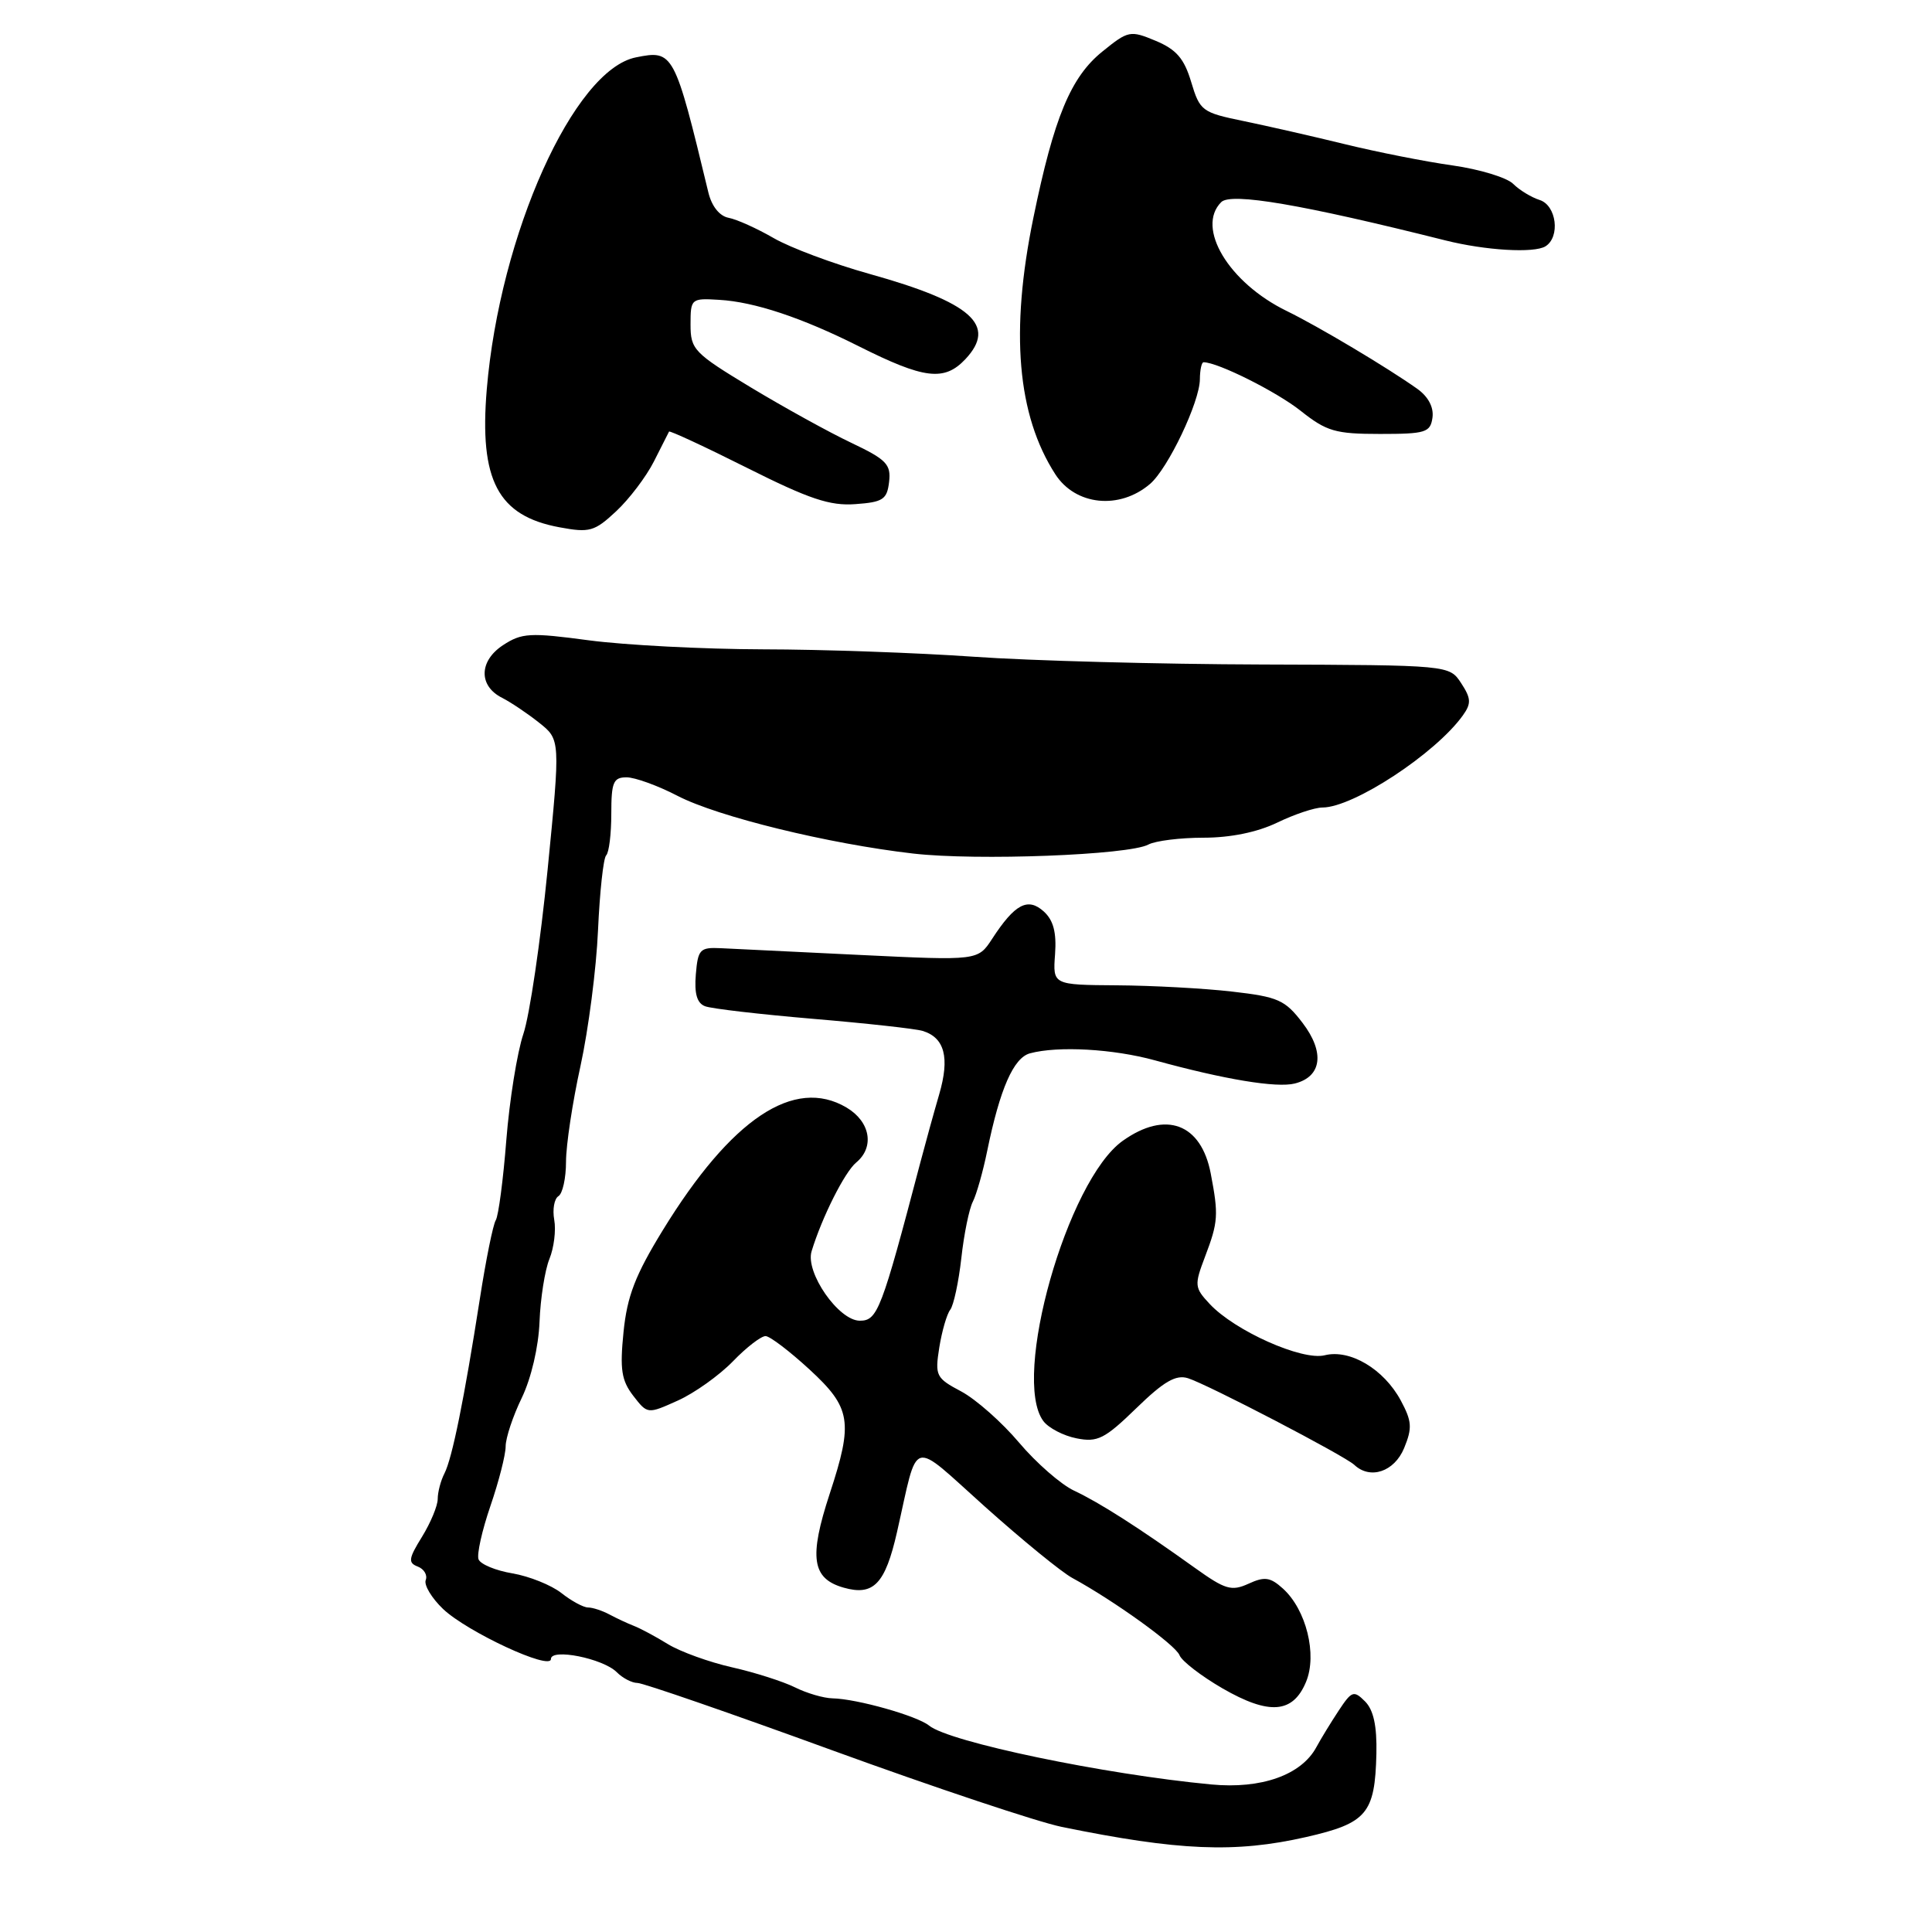 <?xml version="1.0" encoding="UTF-8" standalone="no"?>
<!DOCTYPE svg PUBLIC "-//W3C//DTD SVG 1.1//EN" "http://www.w3.org/Graphics/SVG/1.1/DTD/svg11.dtd" >
<svg xmlns="http://www.w3.org/2000/svg" xmlns:xlink="http://www.w3.org/1999/xlink" version="1.1" viewBox="0 0 256 256">
 <g >
 <path fill="currentColor"
d=" M 173.06 243.42 C 181.12 241.58 182.19 240.32 182.38 232.37 C 182.46 228.69 182.00 226.58 180.88 225.45 C 179.38 223.95 179.11 224.05 177.38 226.67 C 176.35 228.23 175.02 230.41 174.43 231.50 C 172.44 235.20 167.13 237.08 160.50 236.45 C 146.31 235.11 125.78 230.83 123.11 228.65 C 121.52 227.36 113.56 225.11 110.33 225.04 C 109.14 225.02 106.89 224.36 105.33 223.58 C 103.77 222.81 100.03 221.61 97.01 220.93 C 93.99 220.25 90.17 218.87 88.51 217.86 C 86.86 216.84 84.83 215.76 84.00 215.44 C 83.17 215.12 81.72 214.44 80.76 213.93 C 79.81 213.42 78.53 213.00 77.92 213.00 C 77.31 213.00 75.72 212.14 74.38 211.08 C 73.04 210.03 70.12 208.86 67.90 208.48 C 65.68 208.11 63.66 207.27 63.41 206.62 C 63.16 205.97 63.87 202.80 64.98 199.56 C 66.09 196.33 67.00 192.77 67.00 191.66 C 67.00 190.54 67.96 187.65 69.14 185.22 C 70.39 182.62 71.36 178.48 71.49 175.15 C 71.61 172.04 72.20 168.30 72.80 166.82 C 73.40 165.35 73.69 163.02 73.44 161.64 C 73.19 160.26 73.44 158.85 73.99 158.50 C 74.55 158.16 75.00 156.10 75.00 153.93 C 75.00 151.76 75.86 146.05 76.92 141.24 C 77.97 136.43 79.02 128.34 79.24 123.26 C 79.47 118.18 79.95 113.71 80.32 113.34 C 80.70 112.97 81.00 110.49 81.00 107.83 C 81.00 103.65 81.27 103.00 83.02 103.00 C 84.13 103.00 87.17 104.10 89.77 105.45 C 95.11 108.22 109.78 111.81 121.00 113.10 C 129.45 114.07 149.57 113.30 152.16 111.91 C 153.10 111.41 156.39 111.00 159.48 111.00 C 163.05 111.00 166.61 110.27 169.24 109.00 C 171.51 107.90 174.21 107.00 175.23 107.00 C 179.33 107.00 190.23 99.84 193.84 94.79 C 194.97 93.21 194.93 92.54 193.61 90.52 C 192.04 88.13 192.04 88.13 167.27 88.05 C 153.65 88.01 136.43 87.55 129.00 87.02 C 121.58 86.50 109.03 86.05 101.11 86.04 C 93.20 86.02 82.83 85.48 78.06 84.85 C 70.22 83.80 69.14 83.86 66.65 85.49 C 63.45 87.59 63.40 90.90 66.54 92.47 C 67.66 93.04 69.86 94.51 71.42 95.75 C 74.26 98.00 74.26 98.00 72.56 115.25 C 71.62 124.74 70.18 134.53 69.35 137.00 C 68.52 139.47 67.51 145.80 67.09 151.06 C 66.68 156.32 66.05 161.10 65.69 161.69 C 65.33 162.27 64.38 166.96 63.58 172.12 C 61.50 185.42 59.92 193.23 58.89 195.24 C 58.40 196.19 58.00 197.71 58.00 198.62 C 58.00 199.52 57.06 201.78 55.92 203.63 C 54.13 206.52 54.05 207.08 55.36 207.58 C 56.19 207.90 56.67 208.71 56.41 209.37 C 56.16 210.03 57.20 211.76 58.72 213.21 C 61.95 216.26 73.00 221.39 73.00 219.83 C 73.00 218.37 79.89 219.75 81.72 221.57 C 82.50 222.36 83.74 223.00 84.47 223.00 C 85.20 223.00 96.83 227.02 110.32 231.94 C 123.81 236.85 137.47 241.41 140.67 242.07 C 156.17 245.24 163.66 245.56 173.06 243.42 Z  M 173.06 222.85 C 174.56 219.24 173.08 213.29 170.00 210.50 C 168.32 208.98 167.57 208.87 165.44 209.85 C 163.18 210.88 162.35 210.63 158.34 207.76 C 150.89 202.42 145.69 199.10 142.32 197.52 C 140.58 196.70 137.30 193.84 135.03 191.15 C 132.77 188.47 129.32 185.42 127.38 184.38 C 124.02 182.60 123.87 182.30 124.46 178.55 C 124.81 176.38 125.46 174.13 125.91 173.55 C 126.36 172.97 127.02 169.90 127.38 166.72 C 127.73 163.53 128.42 160.16 128.91 159.22 C 129.39 158.27 130.25 155.25 130.81 152.50 C 132.50 144.26 134.30 140.16 136.48 139.57 C 140.19 138.57 147.51 138.98 153.03 140.50 C 162.27 143.04 169.16 144.18 171.57 143.57 C 175.15 142.67 175.57 139.43 172.59 135.53 C 170.27 132.49 169.36 132.09 163.26 131.39 C 159.54 130.96 152.68 130.59 148.00 130.56 C 139.50 130.50 139.50 130.50 139.80 126.45 C 140.01 123.54 139.58 121.93 138.30 120.77 C 136.19 118.87 134.47 119.78 131.47 124.39 C 129.58 127.29 129.58 127.29 114.04 126.54 C 105.49 126.13 97.15 125.72 95.50 125.64 C 92.74 125.51 92.48 125.79 92.20 129.12 C 91.99 131.66 92.35 132.92 93.42 133.33 C 94.27 133.66 100.70 134.40 107.73 135.00 C 114.75 135.59 121.29 136.31 122.25 136.60 C 125.17 137.49 125.87 140.13 124.45 145.00 C 123.73 147.47 122.61 151.53 121.96 154.00 C 116.79 173.67 116.28 175.00 113.93 175.00 C 111.12 175.00 106.68 168.60 107.54 165.80 C 108.91 161.30 111.92 155.31 113.45 154.04 C 115.92 151.99 115.32 148.62 112.16 146.75 C 105.23 142.66 96.90 148.23 87.83 163.00 C 84.18 168.95 83.10 171.74 82.62 176.50 C 82.12 181.47 82.35 182.92 83.91 184.95 C 85.80 187.39 85.80 187.39 89.82 185.58 C 92.02 184.59 95.30 182.25 97.11 180.39 C 98.91 178.52 100.87 177.02 101.45 177.04 C 102.03 177.06 104.64 179.05 107.25 181.45 C 112.78 186.54 113.08 188.38 109.94 197.93 C 107.17 206.38 107.58 209.17 111.78 210.37 C 115.75 211.50 117.29 209.90 118.86 203.00 C 121.75 190.28 120.46 190.65 130.53 199.66 C 135.46 204.07 140.66 208.32 142.09 209.09 C 147.63 212.11 155.77 217.97 156.29 219.32 C 156.59 220.10 159.16 222.08 161.99 223.72 C 168.18 227.29 171.33 227.04 173.06 222.85 Z  M 186.05 191.89 C 187.15 189.21 187.09 188.33 185.61 185.57 C 183.36 181.40 178.88 178.74 175.53 179.58 C 172.54 180.33 163.60 176.34 160.28 172.77 C 158.27 170.62 158.24 170.29 159.68 166.50 C 161.42 161.92 161.48 160.99 160.43 155.50 C 159.16 148.86 154.46 147.11 148.76 151.17 C 141.41 156.41 134.00 182.59 138.25 188.30 C 138.94 189.22 140.92 190.25 142.66 190.59 C 145.43 191.14 146.38 190.66 150.57 186.59 C 154.22 183.04 155.81 182.12 157.41 182.62 C 160.02 183.44 178.16 192.89 179.45 194.10 C 181.56 196.09 184.75 195.02 186.05 191.89 Z  M 86.64 61.16 C 87.66 59.15 88.57 57.36 88.65 57.19 C 88.72 57.02 93.38 59.18 98.98 61.99 C 107.23 66.13 109.97 67.05 113.34 66.80 C 117.00 66.54 117.54 66.18 117.81 63.85 C 118.08 61.53 117.46 60.89 112.81 58.68 C 109.89 57.30 103.90 53.99 99.50 51.34 C 91.94 46.77 91.50 46.31 91.50 43.00 C 91.50 39.58 91.58 39.50 95.29 39.73 C 99.97 40.00 106.24 42.09 113.77 45.87 C 122.47 50.24 125.12 50.56 127.92 47.59 C 132.14 43.09 128.75 40.08 115.23 36.30 C 110.43 34.96 104.70 32.82 102.50 31.54 C 100.30 30.27 97.62 29.06 96.54 28.86 C 95.34 28.63 94.30 27.33 93.86 25.49 C 89.37 6.87 89.23 6.60 84.27 7.60 C 76.03 9.24 66.23 31.05 64.50 51.58 C 63.49 63.66 65.97 68.36 74.14 69.87 C 78.12 70.61 78.77 70.43 81.64 67.75 C 83.37 66.14 85.62 63.17 86.64 61.16 Z  M 152.39 64.12 C 154.77 62.08 158.98 53.24 158.99 50.25 C 159.00 49.01 159.22 48.00 159.48 48.00 C 161.36 48.00 169.17 51.91 172.35 54.44 C 175.78 57.16 176.94 57.50 182.85 57.50 C 188.90 57.50 189.53 57.31 189.81 55.34 C 190.00 53.98 189.26 52.57 187.81 51.53 C 183.87 48.73 174.69 43.25 170.50 41.21 C 162.82 37.47 158.43 30.17 161.82 26.78 C 163.12 25.48 172.58 27.10 191.50 31.85 C 196.83 33.19 203.27 33.57 204.78 32.64 C 206.77 31.40 206.25 27.21 204.01 26.50 C 202.91 26.15 201.33 25.19 200.50 24.36 C 199.67 23.53 196.06 22.43 192.47 21.92 C 188.89 21.42 182.48 20.15 178.23 19.11 C 173.98 18.07 167.92 16.69 164.77 16.04 C 159.28 14.91 158.99 14.70 157.84 10.87 C 156.91 7.76 155.88 6.56 153.14 5.41 C 149.76 4.00 149.50 4.05 146.07 6.83 C 141.88 10.21 139.66 15.55 136.93 28.85 C 133.83 43.92 134.78 55.01 139.84 62.85 C 142.52 66.99 148.35 67.58 152.39 64.12 Z "/>
</g>
</svg>
